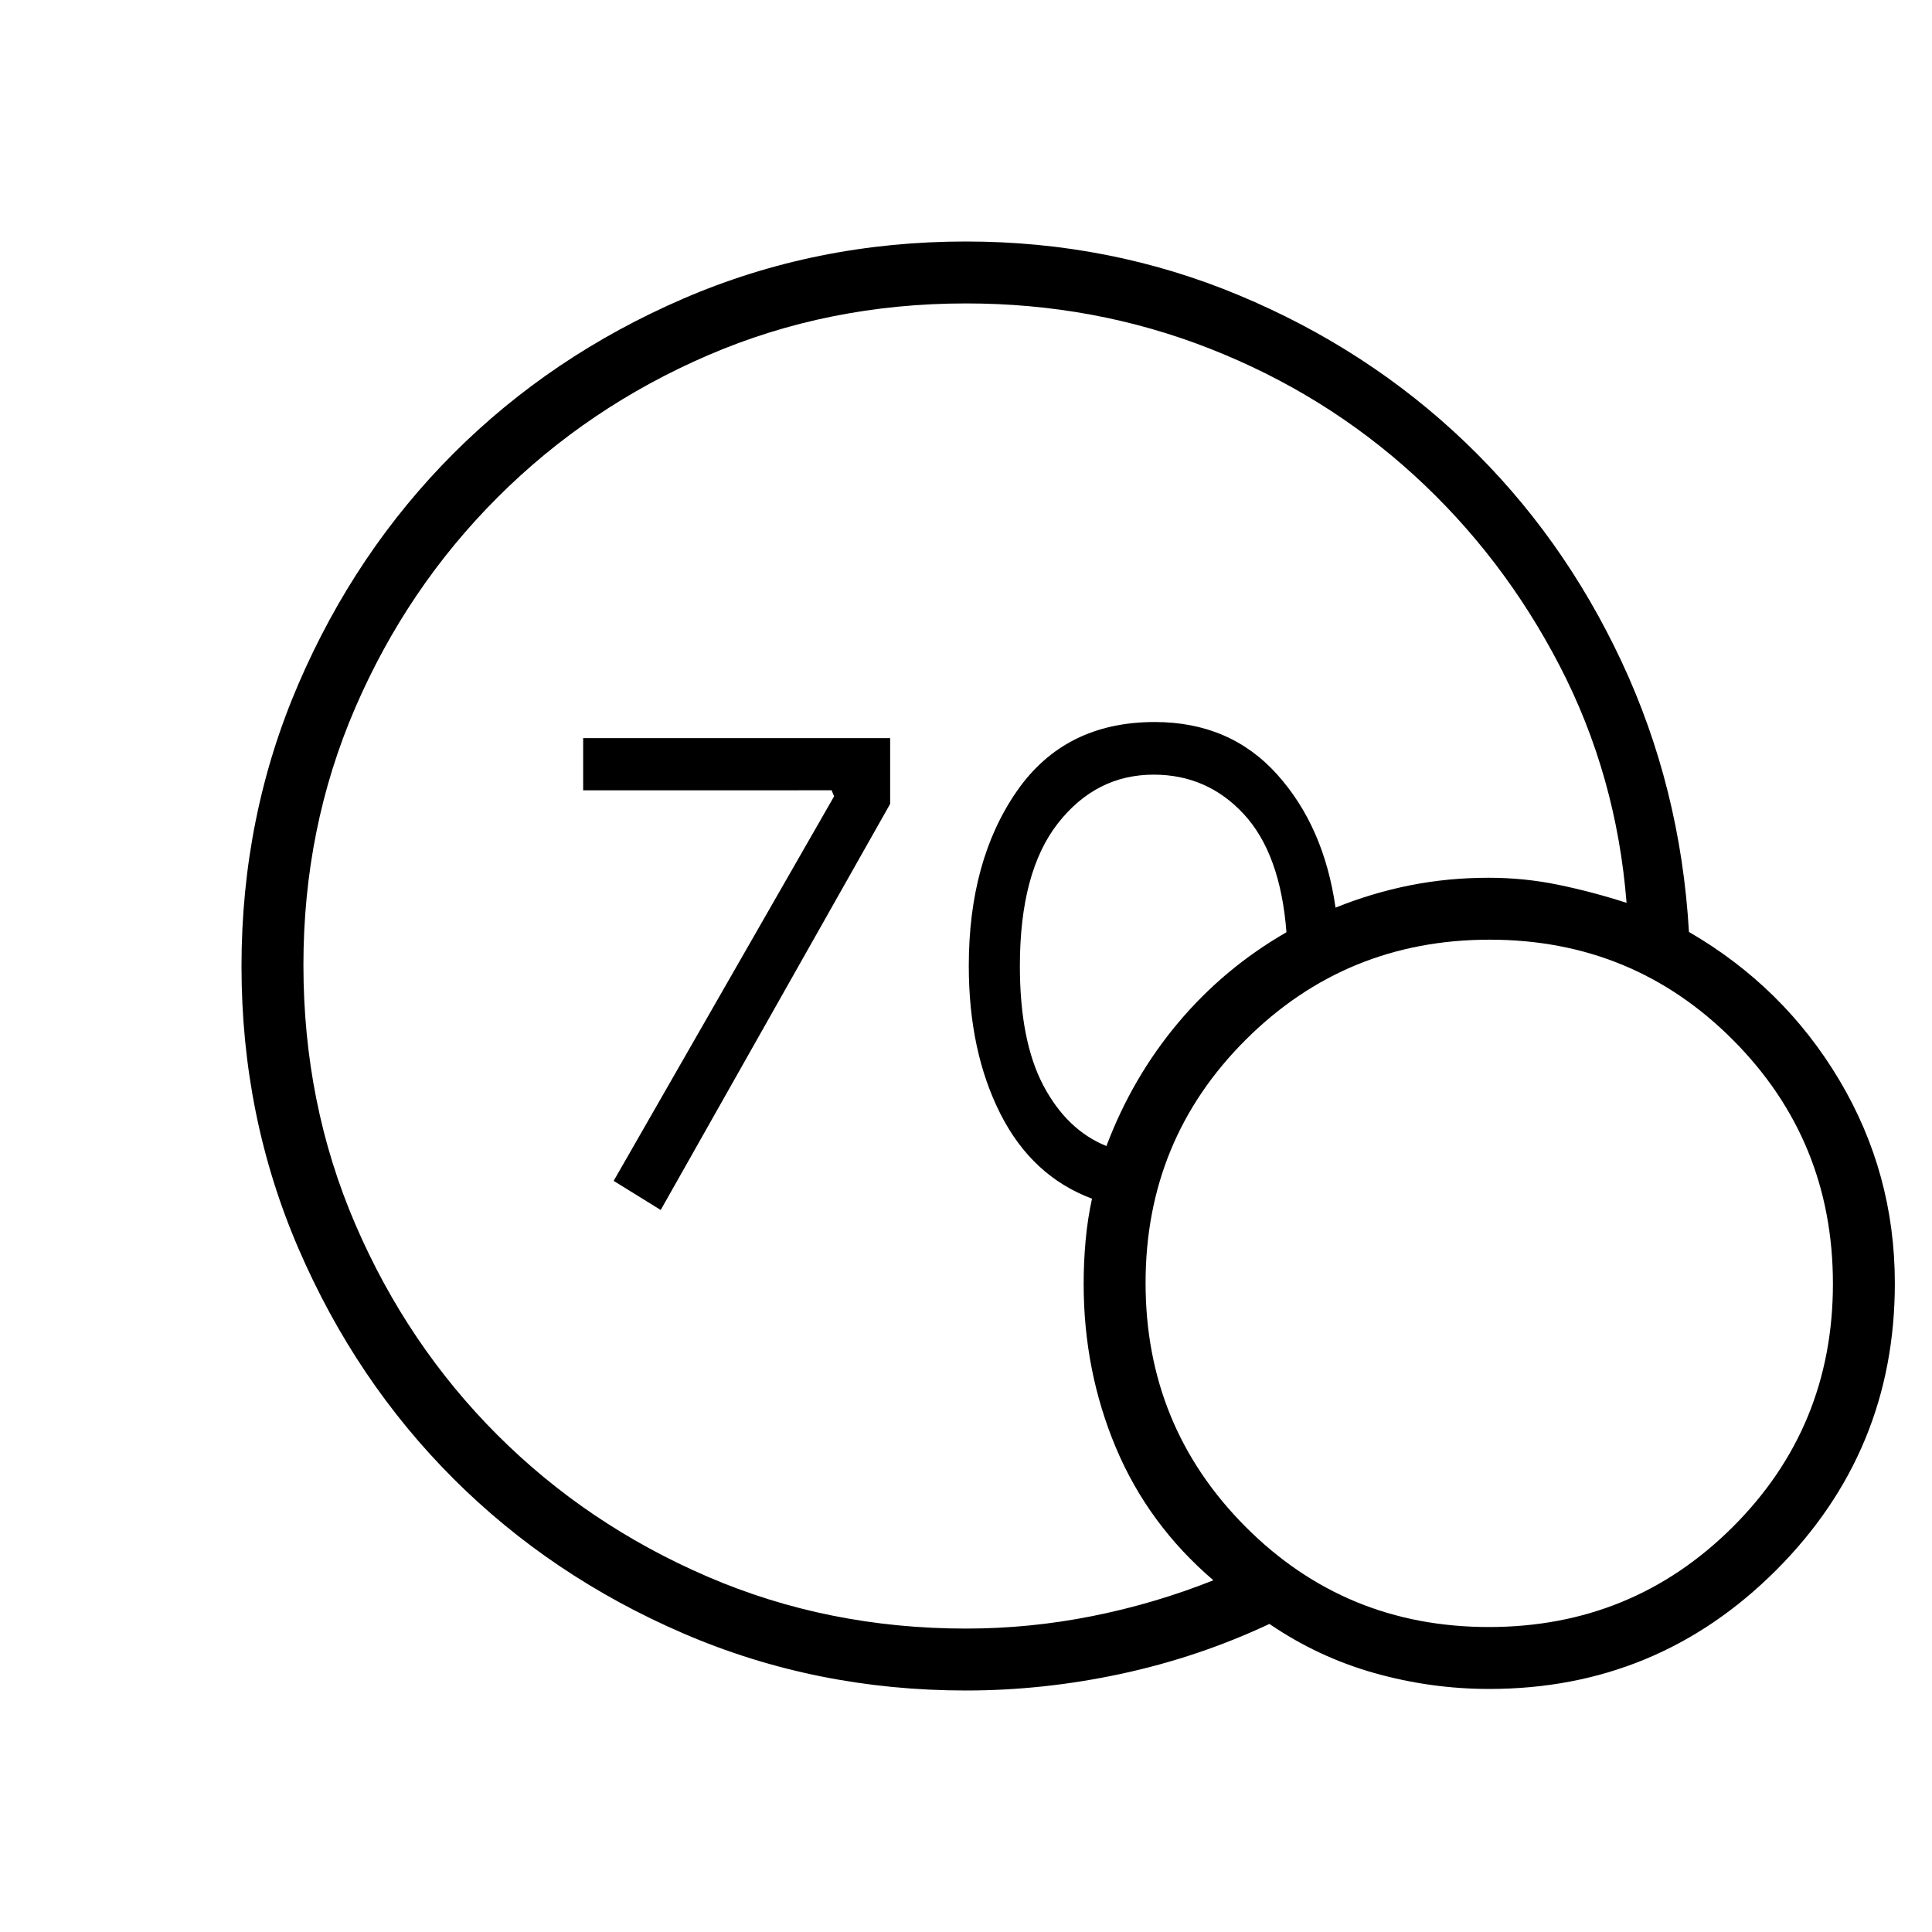<svg xmlns="http://www.w3.org/2000/svg" width="48" height="48" viewBox="0 96 960 960"><path d="M480 905.231q31.649 0 62.709-6.192 31.06-6.193 60.214-17.808-32.385-27.692-48.423-65.846-16.039-38.154-16.039-81.462 0-10.779.975-21.537.974-10.758 3.179-20.771-29.846-11.153-45.538-42.203-15.692-31.049-15.692-73.474 0-52.323 23.836-86.746 23.836-34.423 68.541-34.423 37.392 0 60.767 25.969T663.615 547q18.09-7.308 36.974-11.077 18.884-3.769 39.18-3.769 17.64 0 34.589 3.5 16.95 3.5 33.873 8.961-5-63.331-33.252-117.801-28.253-54.47-72.462-94.796-44.209-40.326-101.378-62.787Q543.97 246.769 480 246.769q-68.429 0-128.137 25.731-59.709 25.731-104.671 70.692-44.961 44.962-70.692 104.539-25.731 59.577-25.731 127.769 0 68.962 25.793 128.839 25.794 59.877 70.474 104.579 44.68 44.702 104.529 70.507Q411.413 905.231 480 905.231Zm69.769-239.769q12.923-34.231 35.731-61.347 22.808-27.115 53.731-44.884-3-39-21.154-58.654-18.154-19.654-44.801-19.654-28.661 0-47.584 24.154-18.923 24.154-18.923 70.923 0 37.308 11.693 59.423 11.692 22.115 31.307 30.039ZM740 935.231q-29 0-57-7.885-28-7.884-52.231-24.423-35.231 16.539-73.743 24.808Q518.513 936 480 936q-74.7 0-140.4-28.339-65.7-28.34-114.3-76.922-48.6-48.582-76.95-114.257Q120 650.806 120 576.134q0-74.673 28.35-140.41t76.95-114.365q48.6-48.627 114.3-76.993Q405.3 216 480 216q71.692 0 135.692 26.731 64.001 26.73 112.347 73Q776.385 362 805.731 424.692q29.346 62.693 33.5 134.385 47.231 27.385 74.769 73.692 27.539 46.308 27.539 100.923 0 83.539-59 142.539-59 59-142.539 59Zm-.202-30.769q71.279 0 121.125-49.644 49.846-49.645 49.846-120.924 0-71.278-49.644-121.125-49.644-49.846-120.923-49.846t-121.125 49.644q-49.846 49.644-49.846 120.923t49.644 121.125q49.644 49.847 120.923 49.847Zm-411.49-207.231-23.385-14.462 109.539-191.077-1.231-3H289.769v-25.923h152.539v32.692l-114 201.77Z"/></svg>